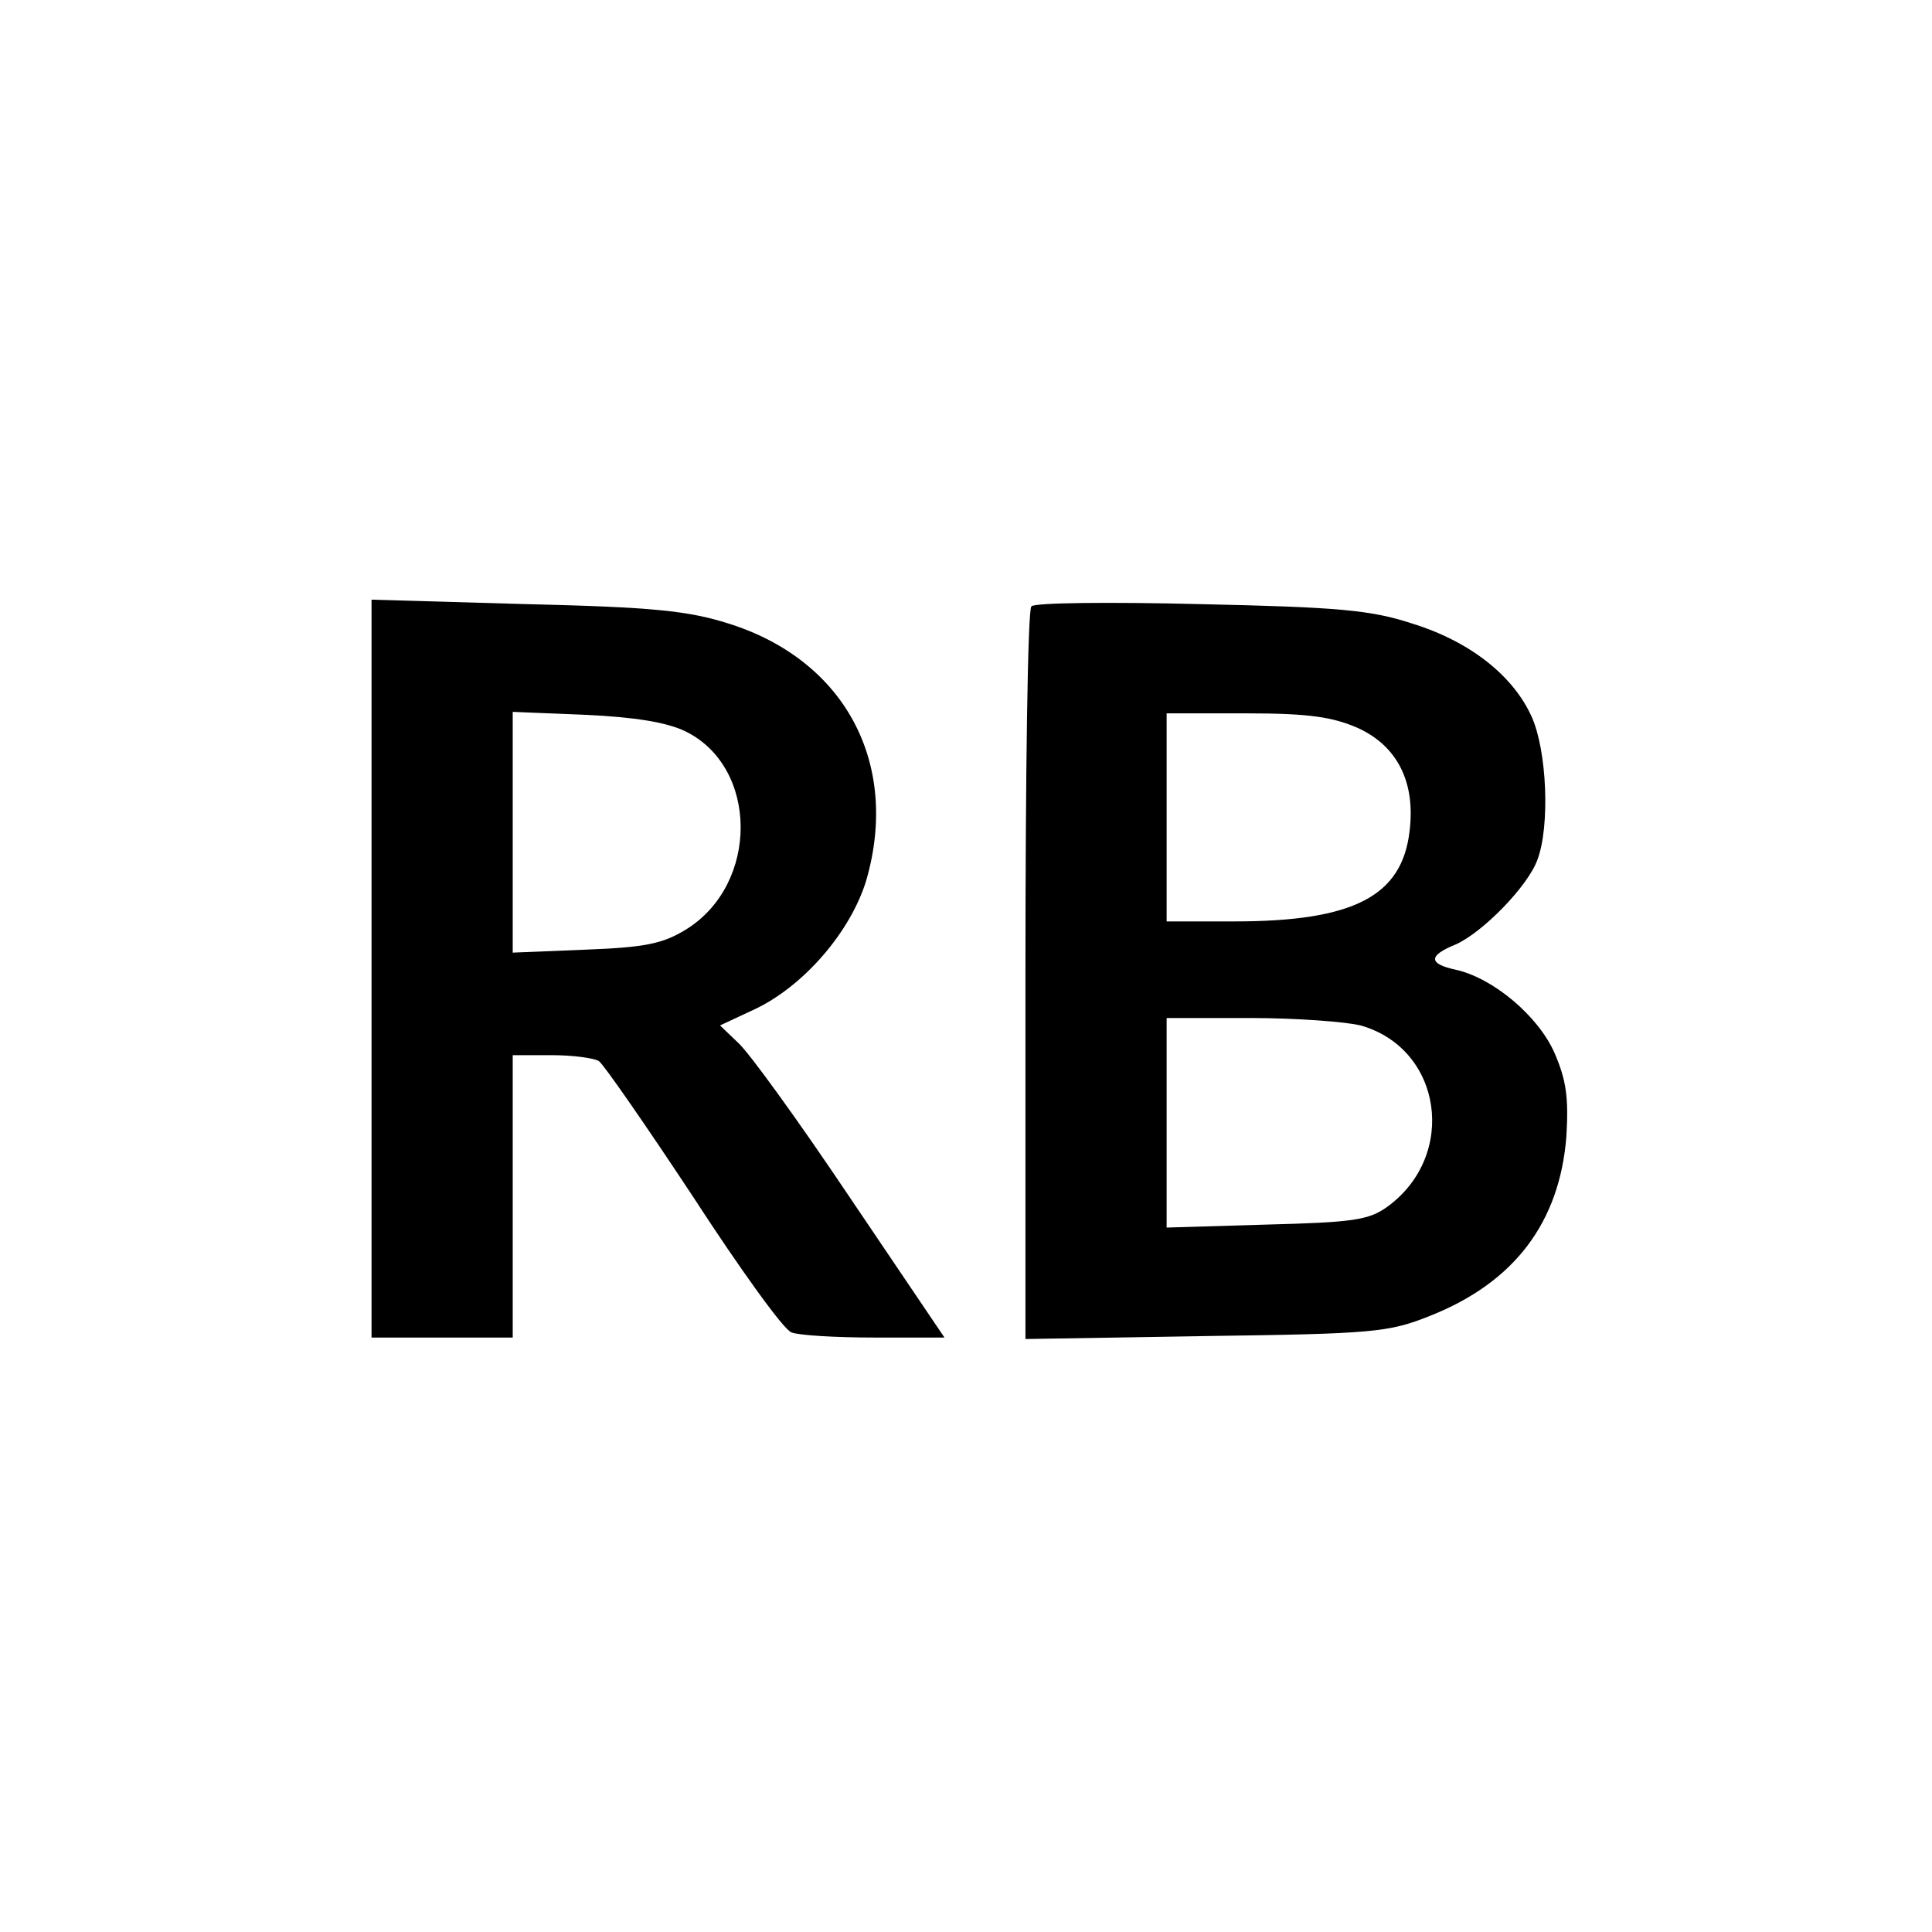 <?xml version="1.0" standalone="no"?>
<!DOCTYPE svg PUBLIC "-//W3C//DTD SVG 20010904//EN"
 "http://www.w3.org/TR/2001/REC-SVG-20010904/DTD/svg10.dtd">
<svg version="1.0" xmlns="http://www.w3.org/2000/svg"
 width="260pt" height="260pt" viewBox="0 0 260 260"
 preserveAspectRatio="xMidYMid meet">
<g transform="translate(0,260) scale(0.1,-0.1)"
fill="#000000" stroke="none">
<path d="M500 1296 l0 -496 95 0 95 0 0 190 0 190 53 0 c28 0 57 -4 63 -8 6
-4 63 -86 127 -183 63 -97 122 -179 132 -182 9 -4 59 -7 111 -7 l95 0 -127
188 c-69 103 -137 197 -151 209 l-24 23 45 21 c67 31 131 105 152 175 45 157
-29 296 -186 345 -54 17 -101 22 -272 26 l-208 6 0 -497z m422 320 c99 -48
100 -206 1 -267 -31 -19 -55 -24 -135 -27 l-98 -4 0 162 0 162 98 -4 c66 -3
109 -10 134 -22z"/>
<path d="M1388 1784 c-5 -4 -8 -227 -8 -496 l0 -490 243 4 c225 3 246 5 301
27 114 45 175 126 184 242 3 52 0 75 -16 112 -22 50 -83 101 -133 112 -37 8
-37 19 0 34 36 16 97 78 110 114 17 45 13 147 -8 193 -25 55 -83 101 -161 125
-55 18 -99 22 -285 26 -121 3 -223 2 -227 -3z m440 -164 c52 -24 77 -72 69
-138 -10 -88 -75 -122 -236 -122 l-91 0 0 140 0 140 108 0 c84 0 116 -5 150
-20z m3 -400 c110 -31 131 -175 36 -244 -25 -18 -46 -21 -163 -24 l-134 -4 0
141 0 141 113 0 c61 0 128 -5 148 -10z"/>
</g>
</svg>
